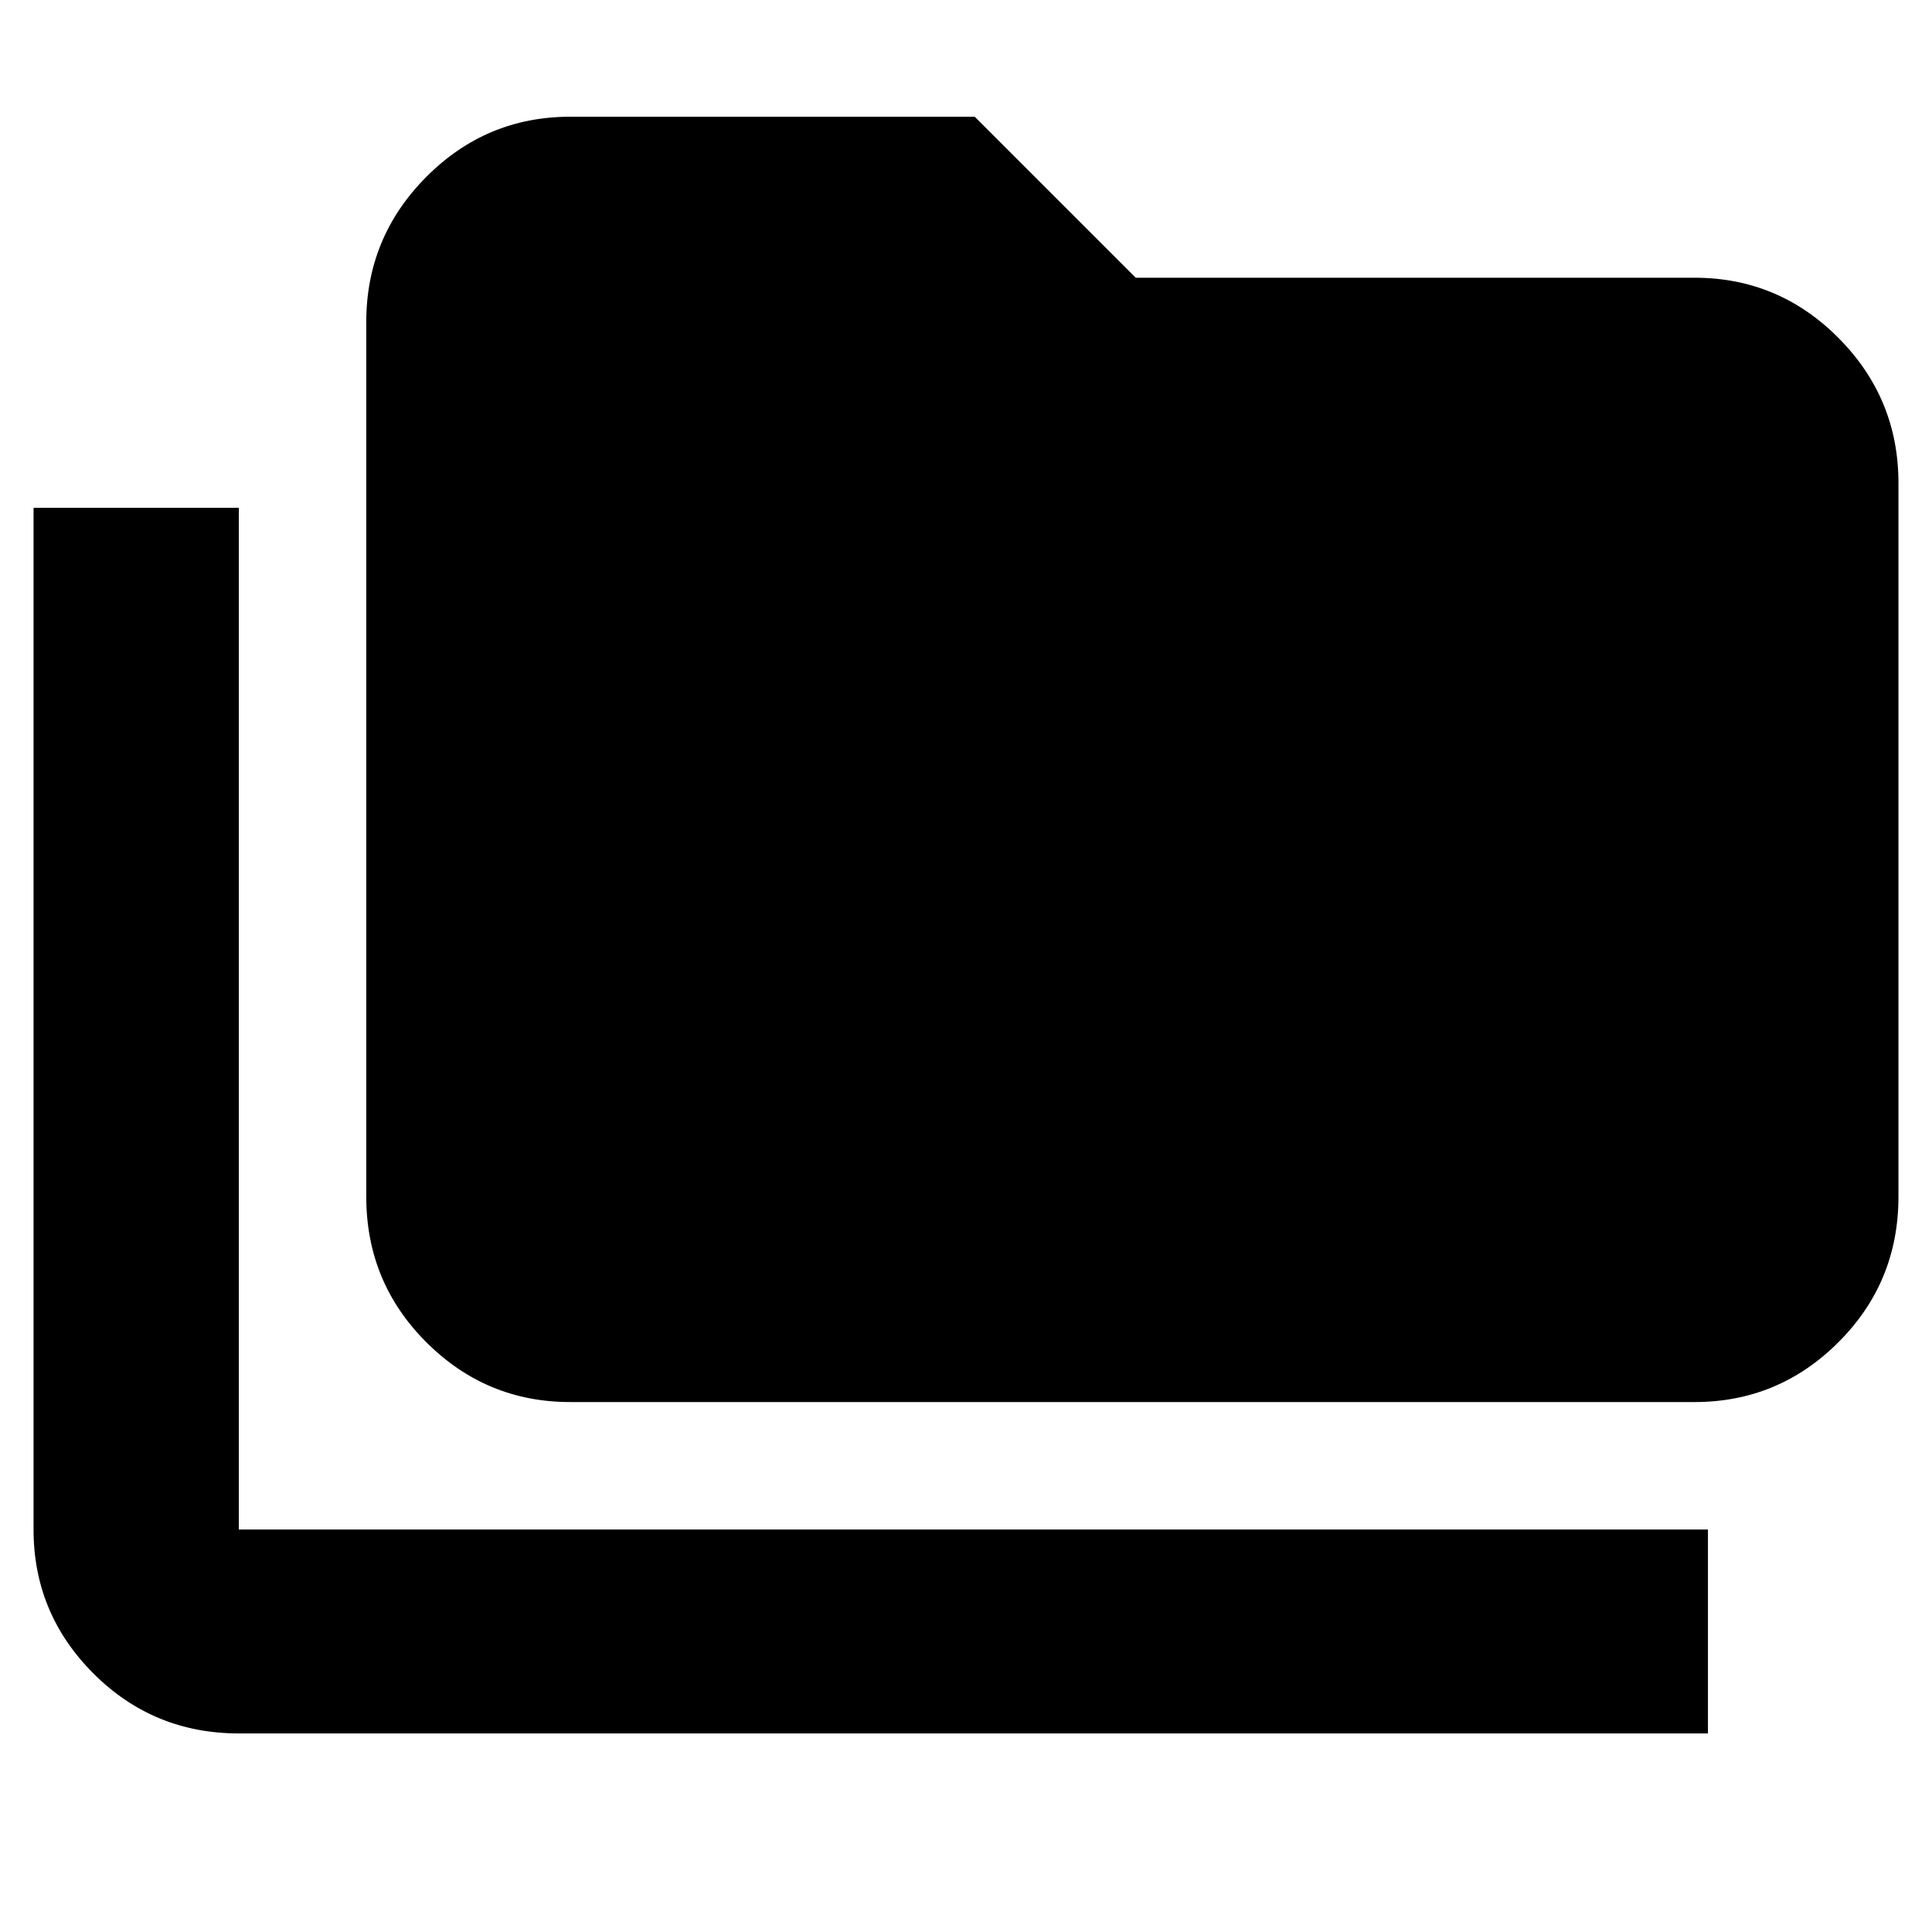 <svg xmlns="http://www.w3.org/2000/svg" height="40" viewBox="0 -960 960 960" width="40"><path d="M118.67-98.67q-42.44 0-72.22-29.76Q16.67-158.2 16.67-200v-507.67h102V-200h730v101.33h-730Zm164.66-164.66q-41.8 0-71.56-29.79Q182-322.9 182-365.33V-800q0-42.08 29.77-72.04Q241.53-902 283.33-902h201l80 80H842q41.8 0 71.57 29.96 29.76 29.96 29.76 72.04v354.67q0 42.43-29.76 72.21-29.77 29.79-71.57 29.79H283.33Z"/></svg>